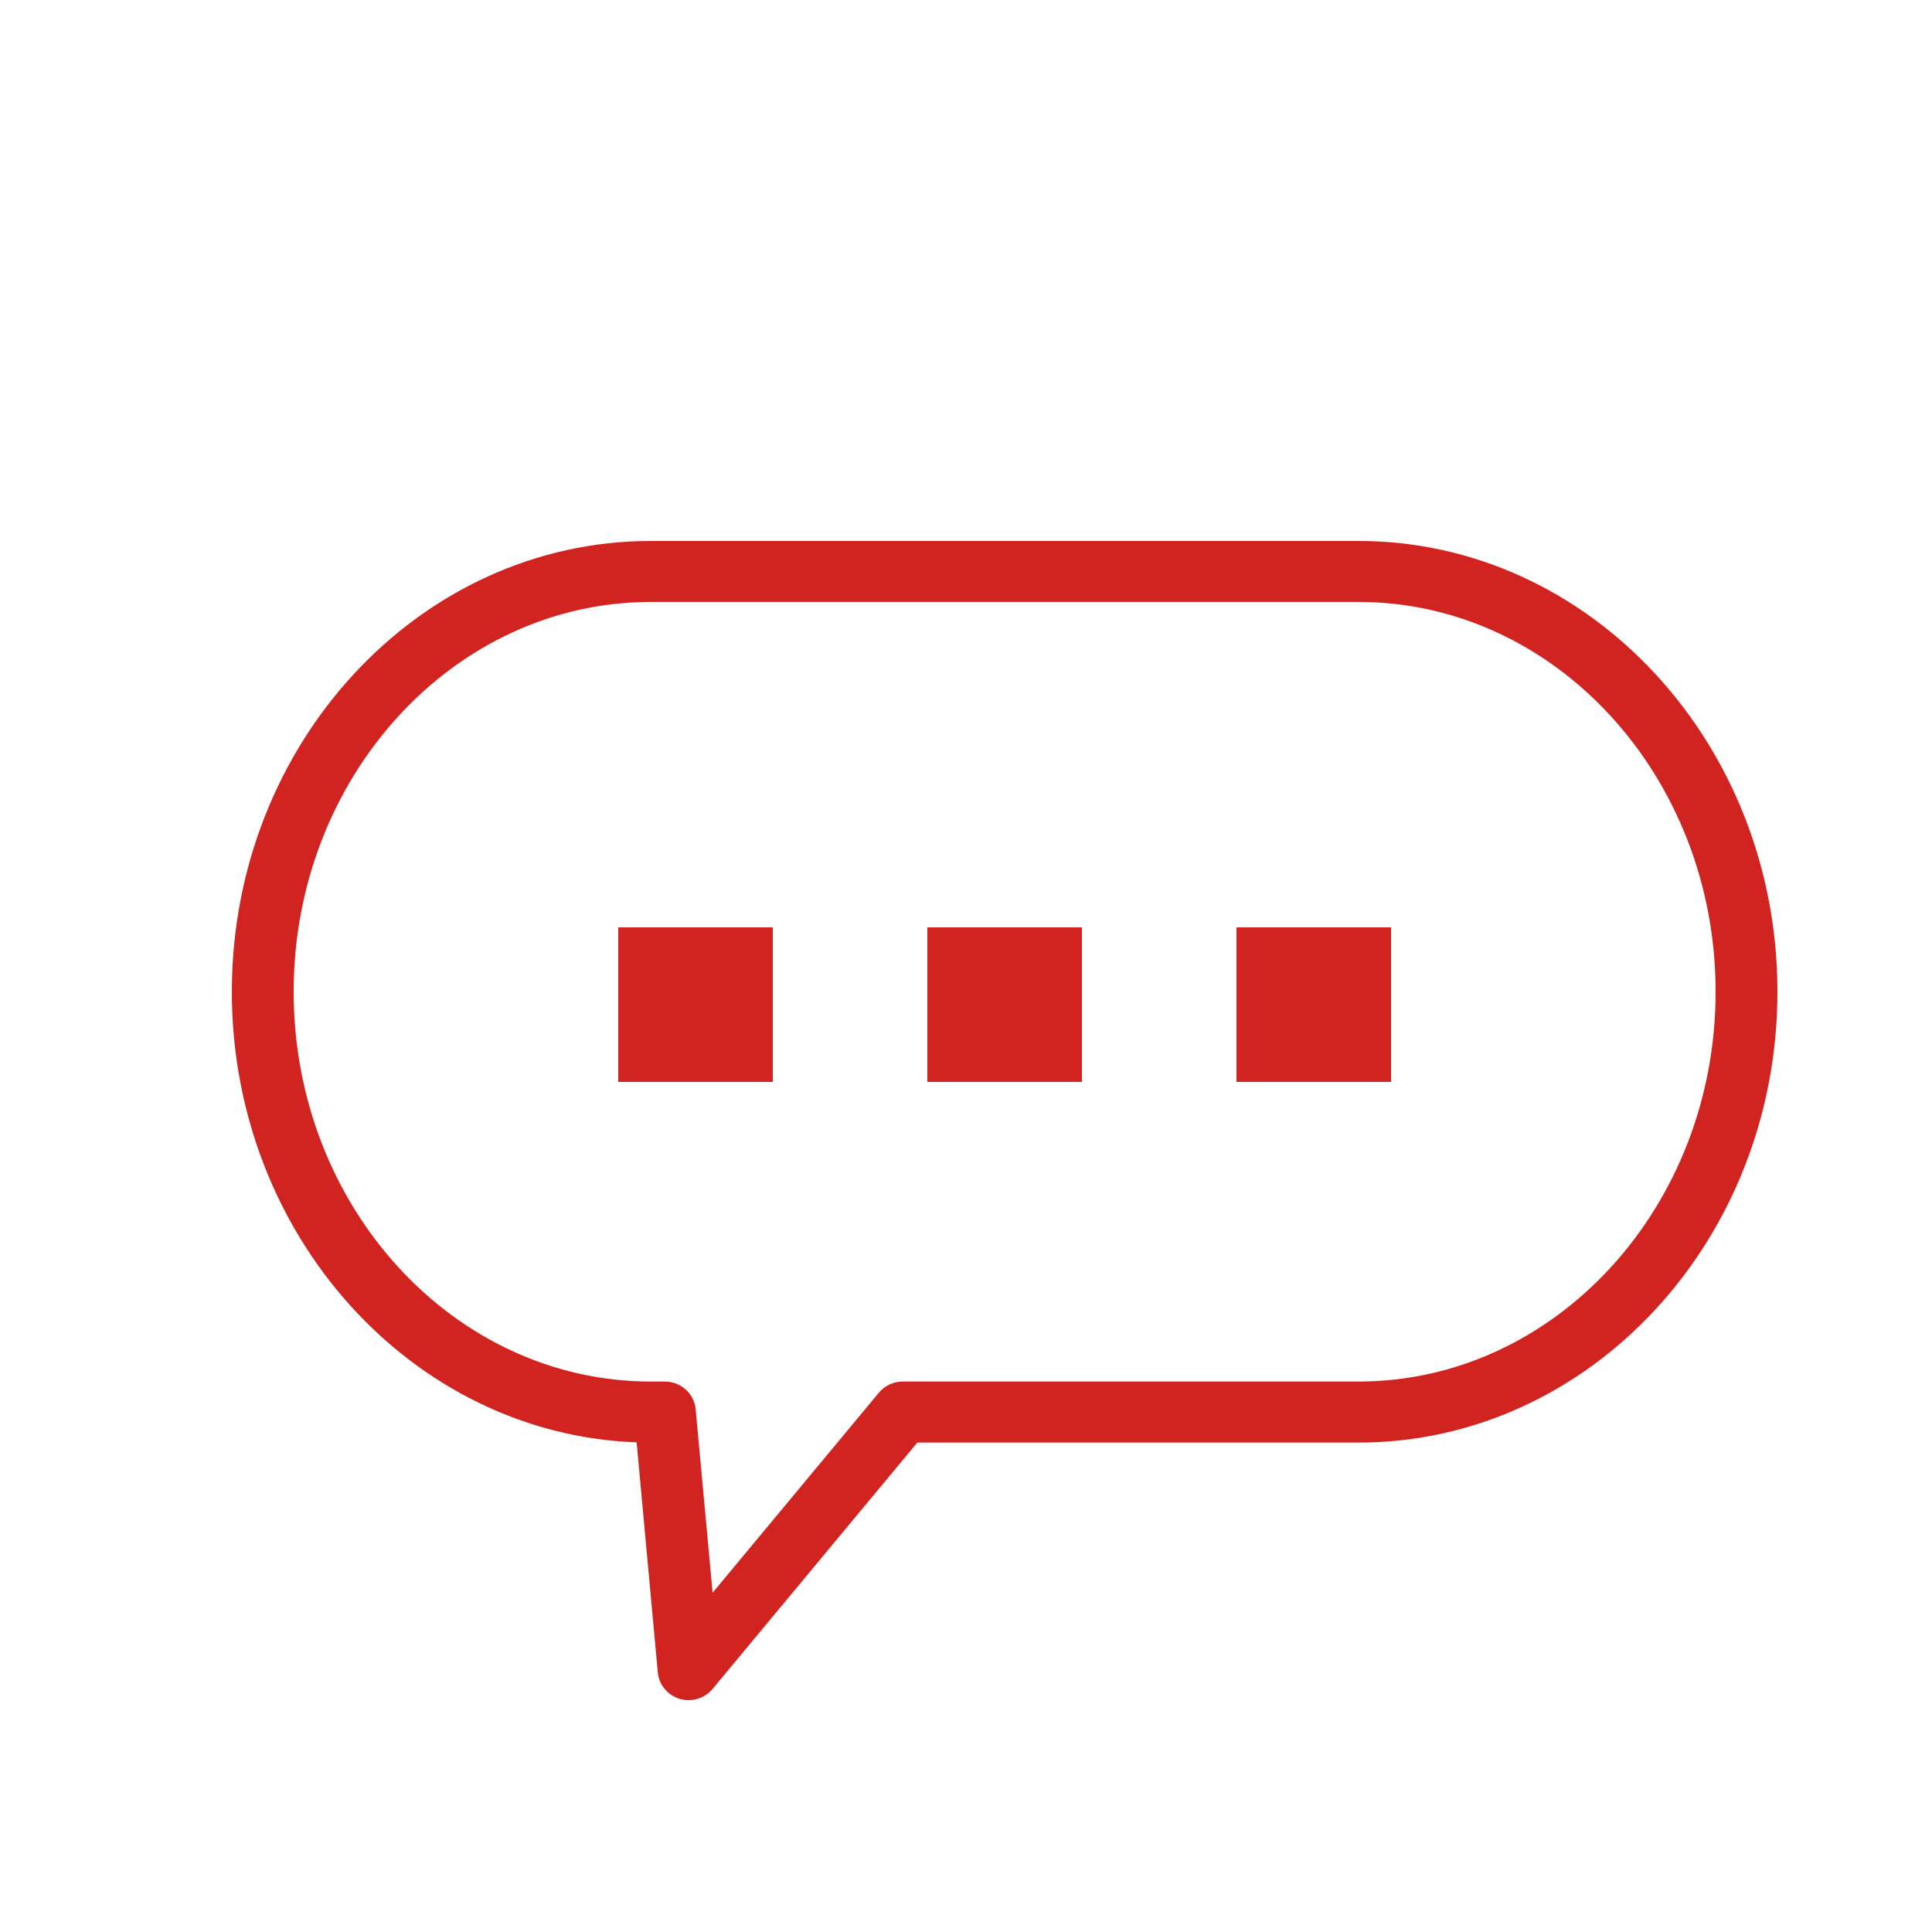 <?xml version="1.0" encoding="UTF-8"?>
<svg width="25px" height="25px" viewBox="0 0 25 25" version="1.1" xmlns="http://www.w3.org/2000/svg" xmlns:xlink="http://www.w3.org/1999/xlink">
    <!-- Generator: Sketch 54.1 (76490) - https://sketchapp.com -->
    <title>Chat-Color Copy</title>
    <desc>Created with Sketch.</desc>
    <g id="Chat-Color-Copy" stroke="none" stroke-width="1" fill="none" fill-rule="evenodd">
        <g id="Group-13" transform="translate(3, 7)" fill="#D12420">
            <g id="Group-3">
                <path d="M5.422,0.789 C2.873,0.789 0.8,3.052 0.8,5.833 C0.8,8.615 2.873,10.877 5.422,10.877 L5.604,10.877 C5.811,10.877 5.984,11.034 6.002,11.237 L6.221,13.61 L8.372,11.022 C8.448,10.931 8.561,10.877 8.681,10.877 L14.578,10.877 C17.127,10.877 19.2,8.615 19.2,5.833 C19.2,3.052 17.127,0.789 14.578,0.789 L5.422,0.789 Z M5.91,15 C5.871,15 5.832,14.994 5.793,14.983 C5.638,14.935 5.527,14.8 5.512,14.641 L5.238,11.664 C2.334,11.559 0,8.984 0,5.833 C0,2.616 2.432,0 5.422,0 L14.578,0 C17.568,0 20,2.616 20,5.833 C20,9.05 17.568,11.667 14.578,11.667 L8.87,11.667 L6.22,14.856 C6.142,14.949 6.028,15 5.91,15 L5.91,15 Z" id="Fill-1"></path>
            </g>
        </g>
        <rect id="Rectangle" stroke="#D12420" fill="#D8D8D8" x="8.5" y="12.5" width="1" height="1"></rect>
        <rect id="Rectangle" stroke="#D12420" fill="#D8D8D8" x="12.5" y="12.5" width="1" height="1"></rect>
        <rect id="Rectangle" stroke="#D12420" fill="#D8D8D8" x="16.5" y="12.5" width="1" height="1"></rect>
    </g>
</svg>